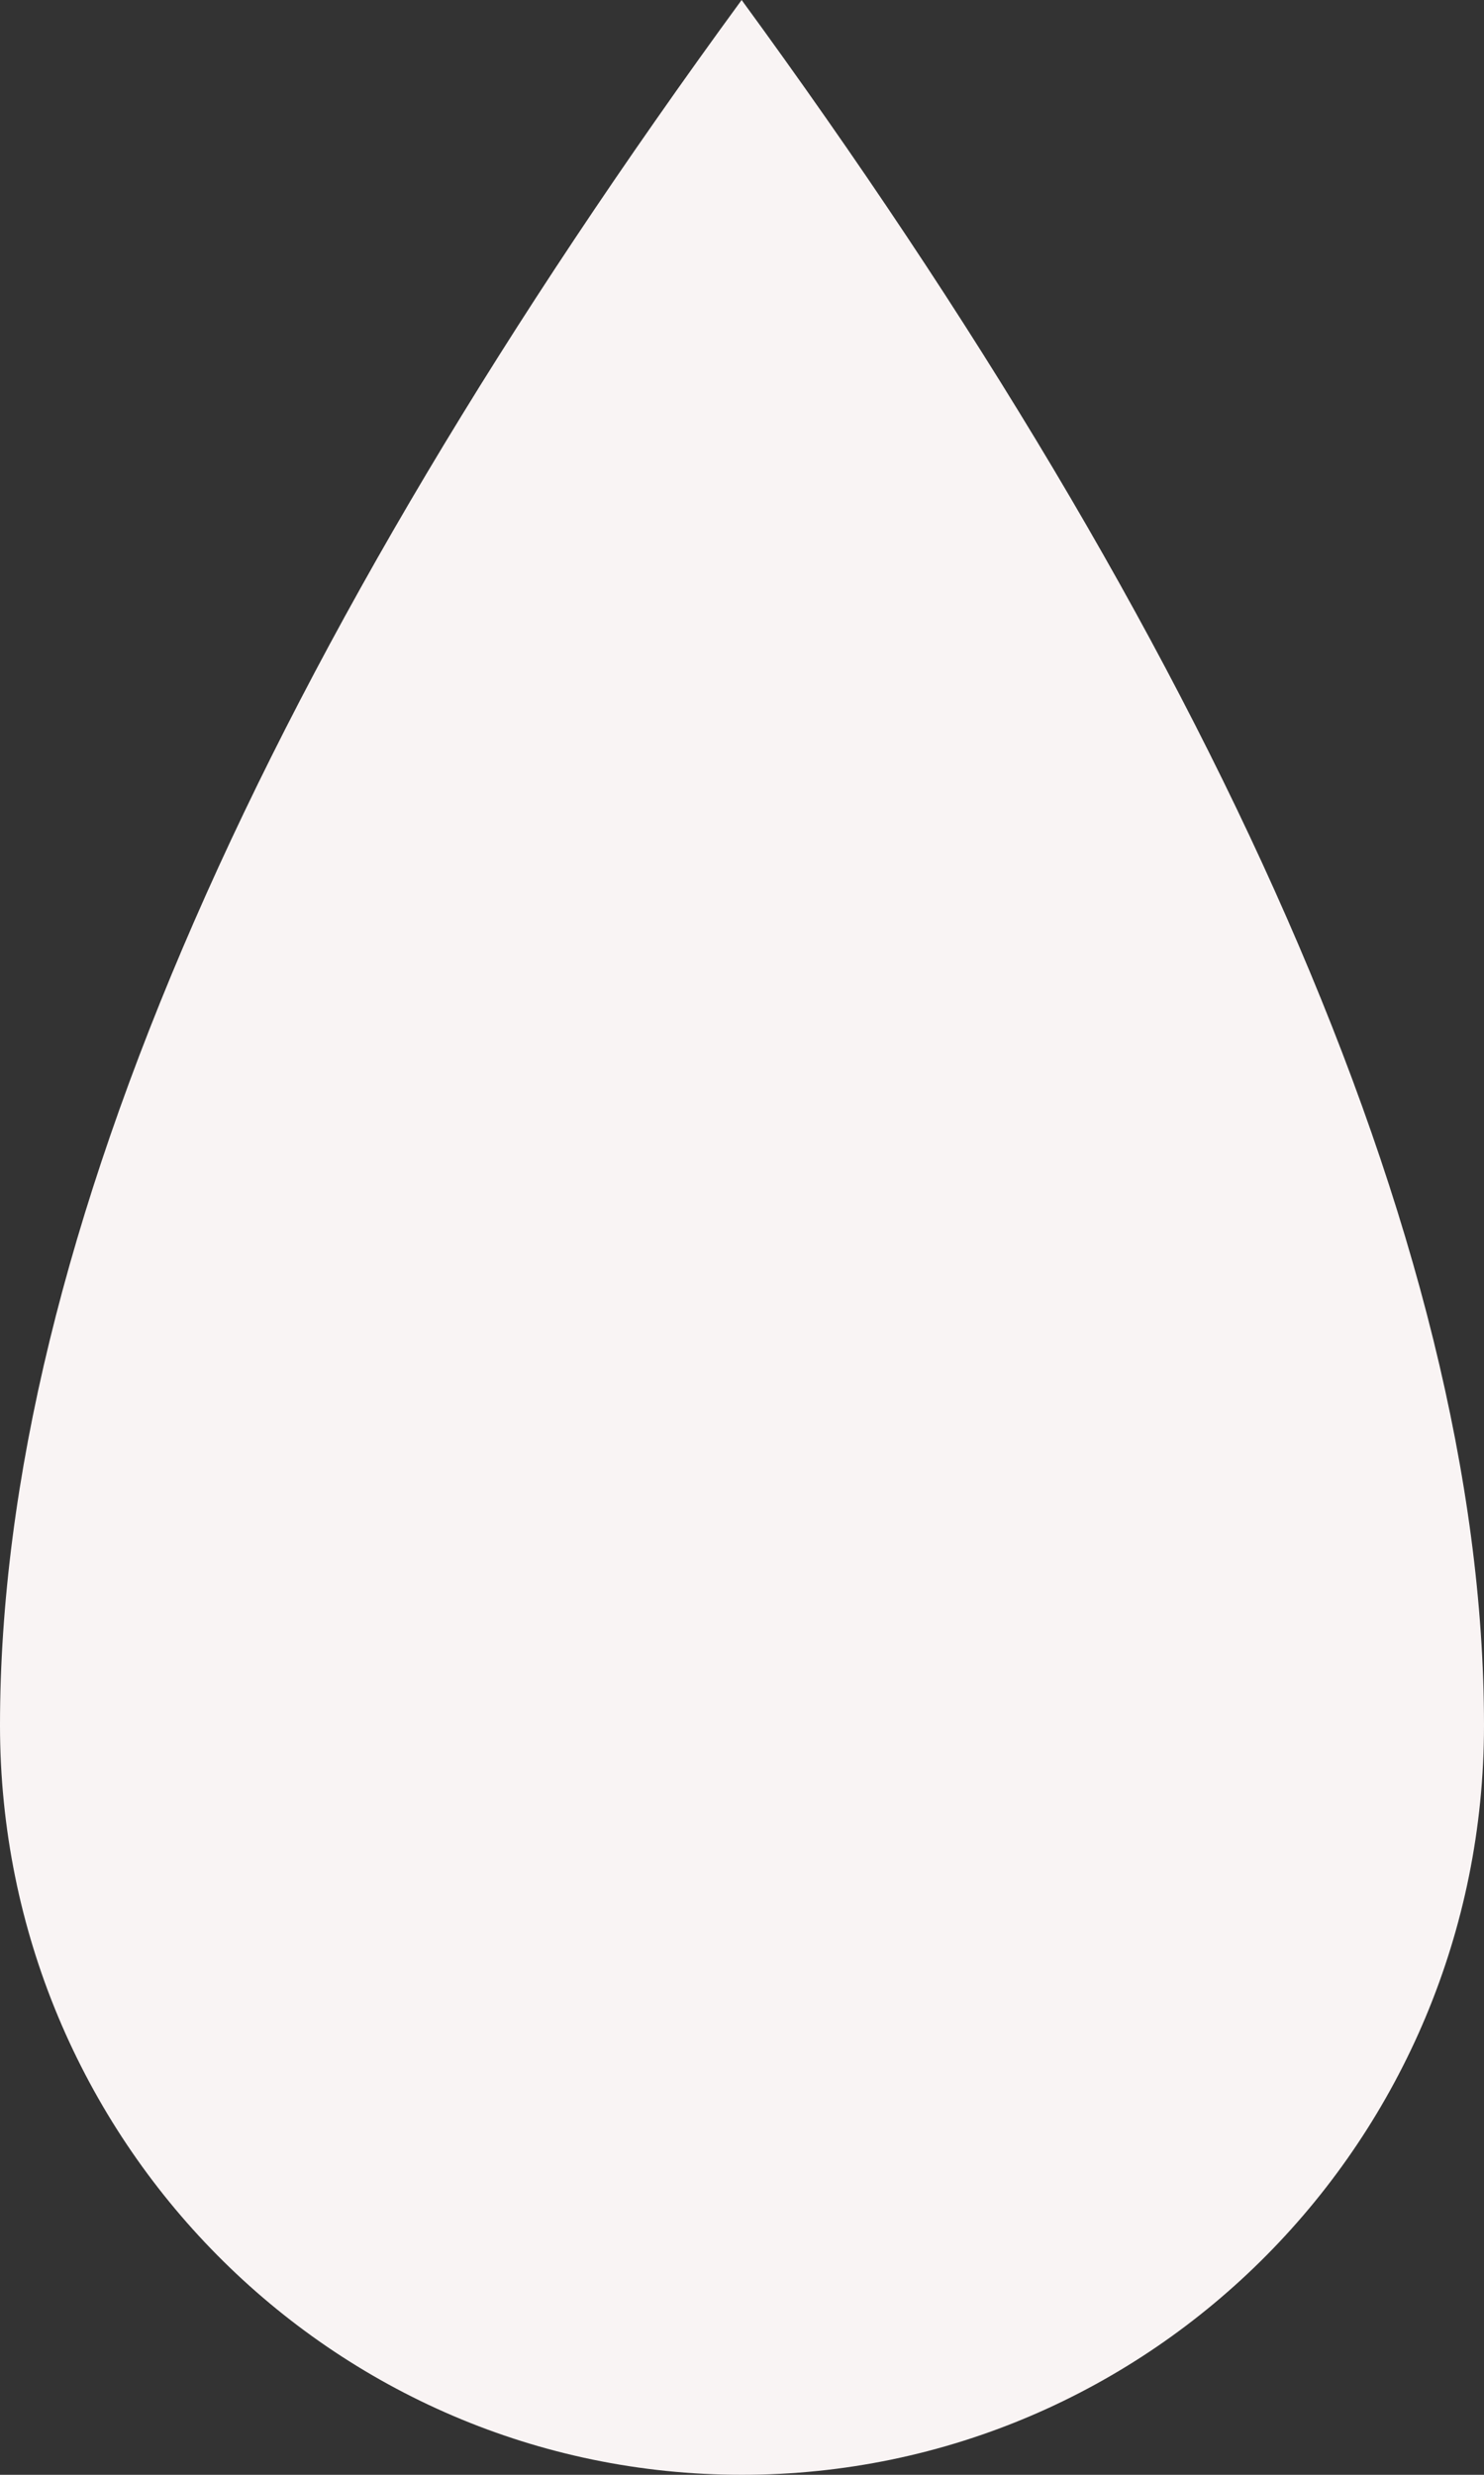 <?xml version="1.0" encoding="UTF-8"?>
<svg id="GETWETLOGO" xmlns="http://www.w3.org/2000/svg" viewBox="0 0 40.5 67.5">
  <rect x="0" y="0" width="40.5" height="67.5" fill="#333333" stroke="none"/>
  <defs>
    <style>
      .cls-1 {
        fill: #f9f4f4;
      }
    </style>
  </defs>
  <path class="cls-1" d="M20.24,0C7.38,17.58,0,33.76,0,47.06c0,11.29,9.07,20.44,20.25,20.44s20.25-9.16,20.25-20.44c0-13.3-7.6-29.75-20.26-47.06Z"/>
</svg>